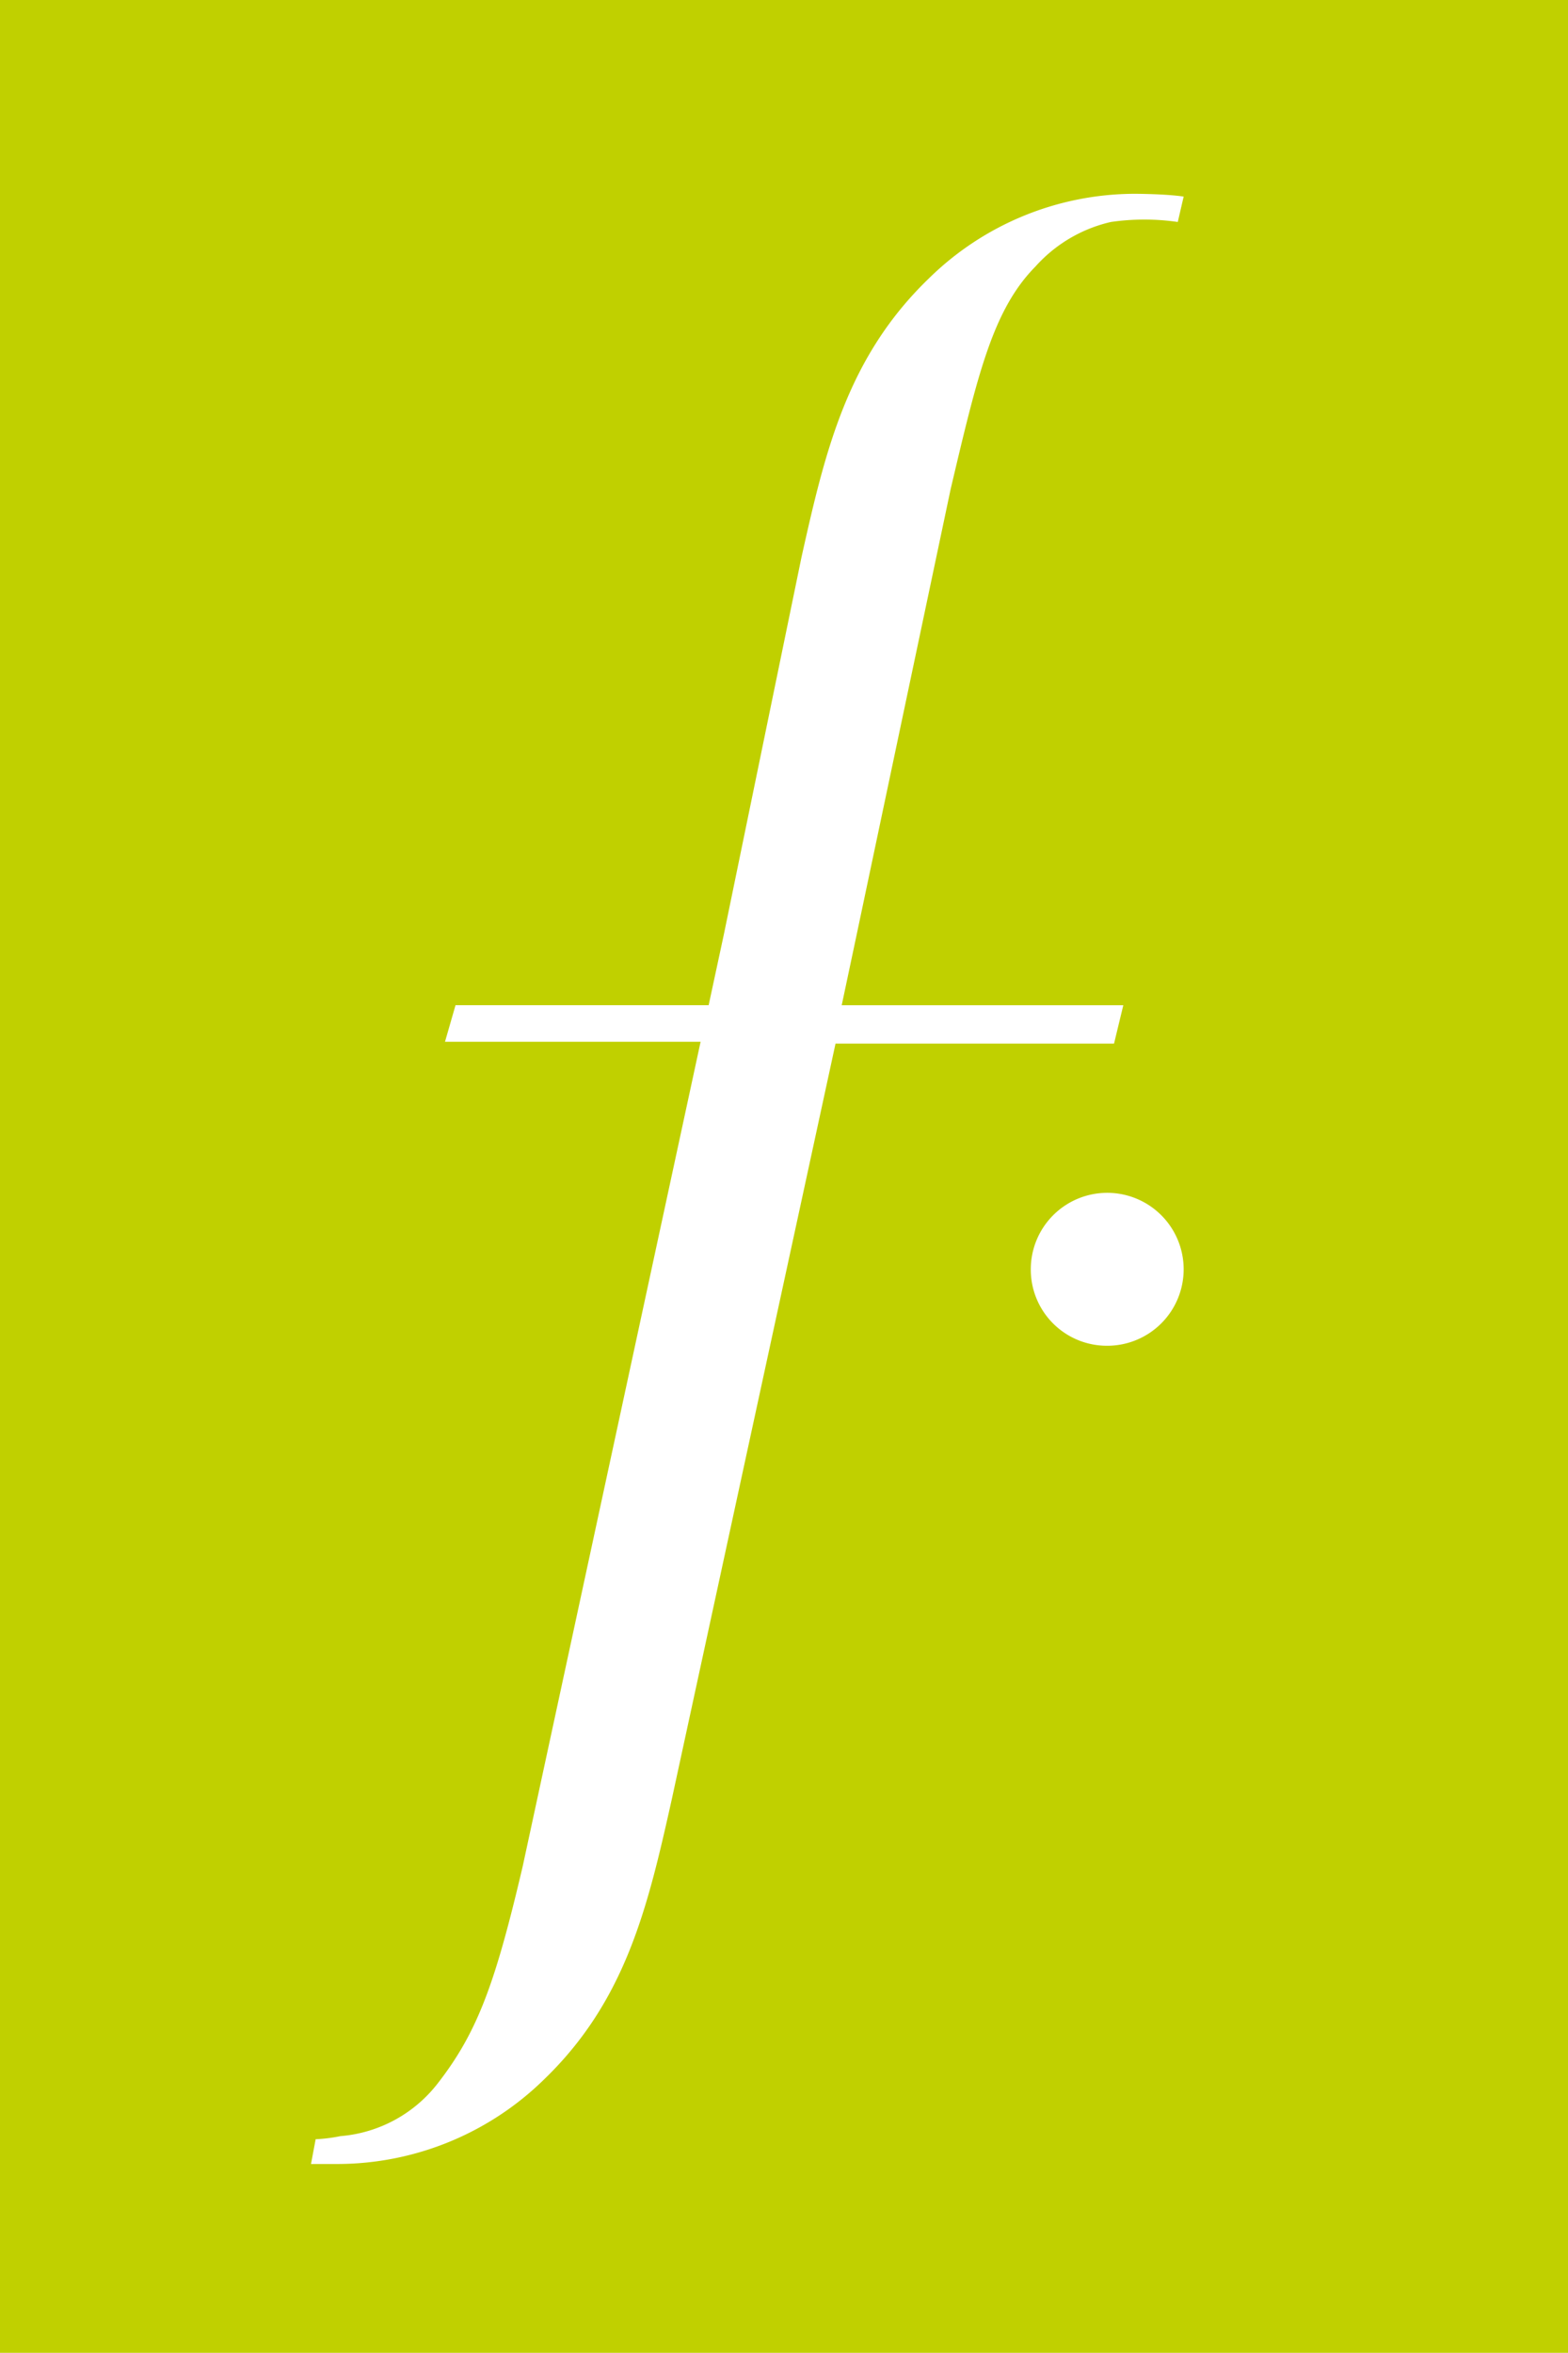 <svg xmlns="http://www.w3.org/2000/svg" viewBox="0 0 50.67 76"><defs><style>.cls-1{fill:#c0d000;}.cls-2{fill:#fff;}</style></defs><g id="Layer_2" data-name="Layer 2"><g id="Capa_1" data-name="Capa 1"><rect class="cls-1" width="50.67" height="76"/><path class="cls-2" d="M33.31,41a2.47,2.47,0,1,1,2.47,2.47A2.46,2.46,0,0,1,33.31,41M14.72,32.47H22.9l.49-2.28L25.9,18c.77-3.45,1.48-6.46,4.11-9a9.52,9.52,0,0,1,6.64-2.74s1,0,1.6.09l-.19.82a7.56,7.56,0,0,0-2.16,0,4.67,4.67,0,0,0-2.44,1.44C32.09,10,31.6,12.07,30.72,15.8L27.66,30.3l-.46,2.17h9.1L36,33.71h-9L21.7,58.16c-.77,3.45-1.48,6.46-4.11,9a9.56,9.56,0,0,1-6.68,2.74l-.86,0,.15-.8A5.07,5.07,0,0,0,11,69a4.43,4.43,0,0,0,3.15-1.71c1.29-1.66,1.86-3.25,2.74-7l5.75-26.64H14.38Z"/></g></g></svg>